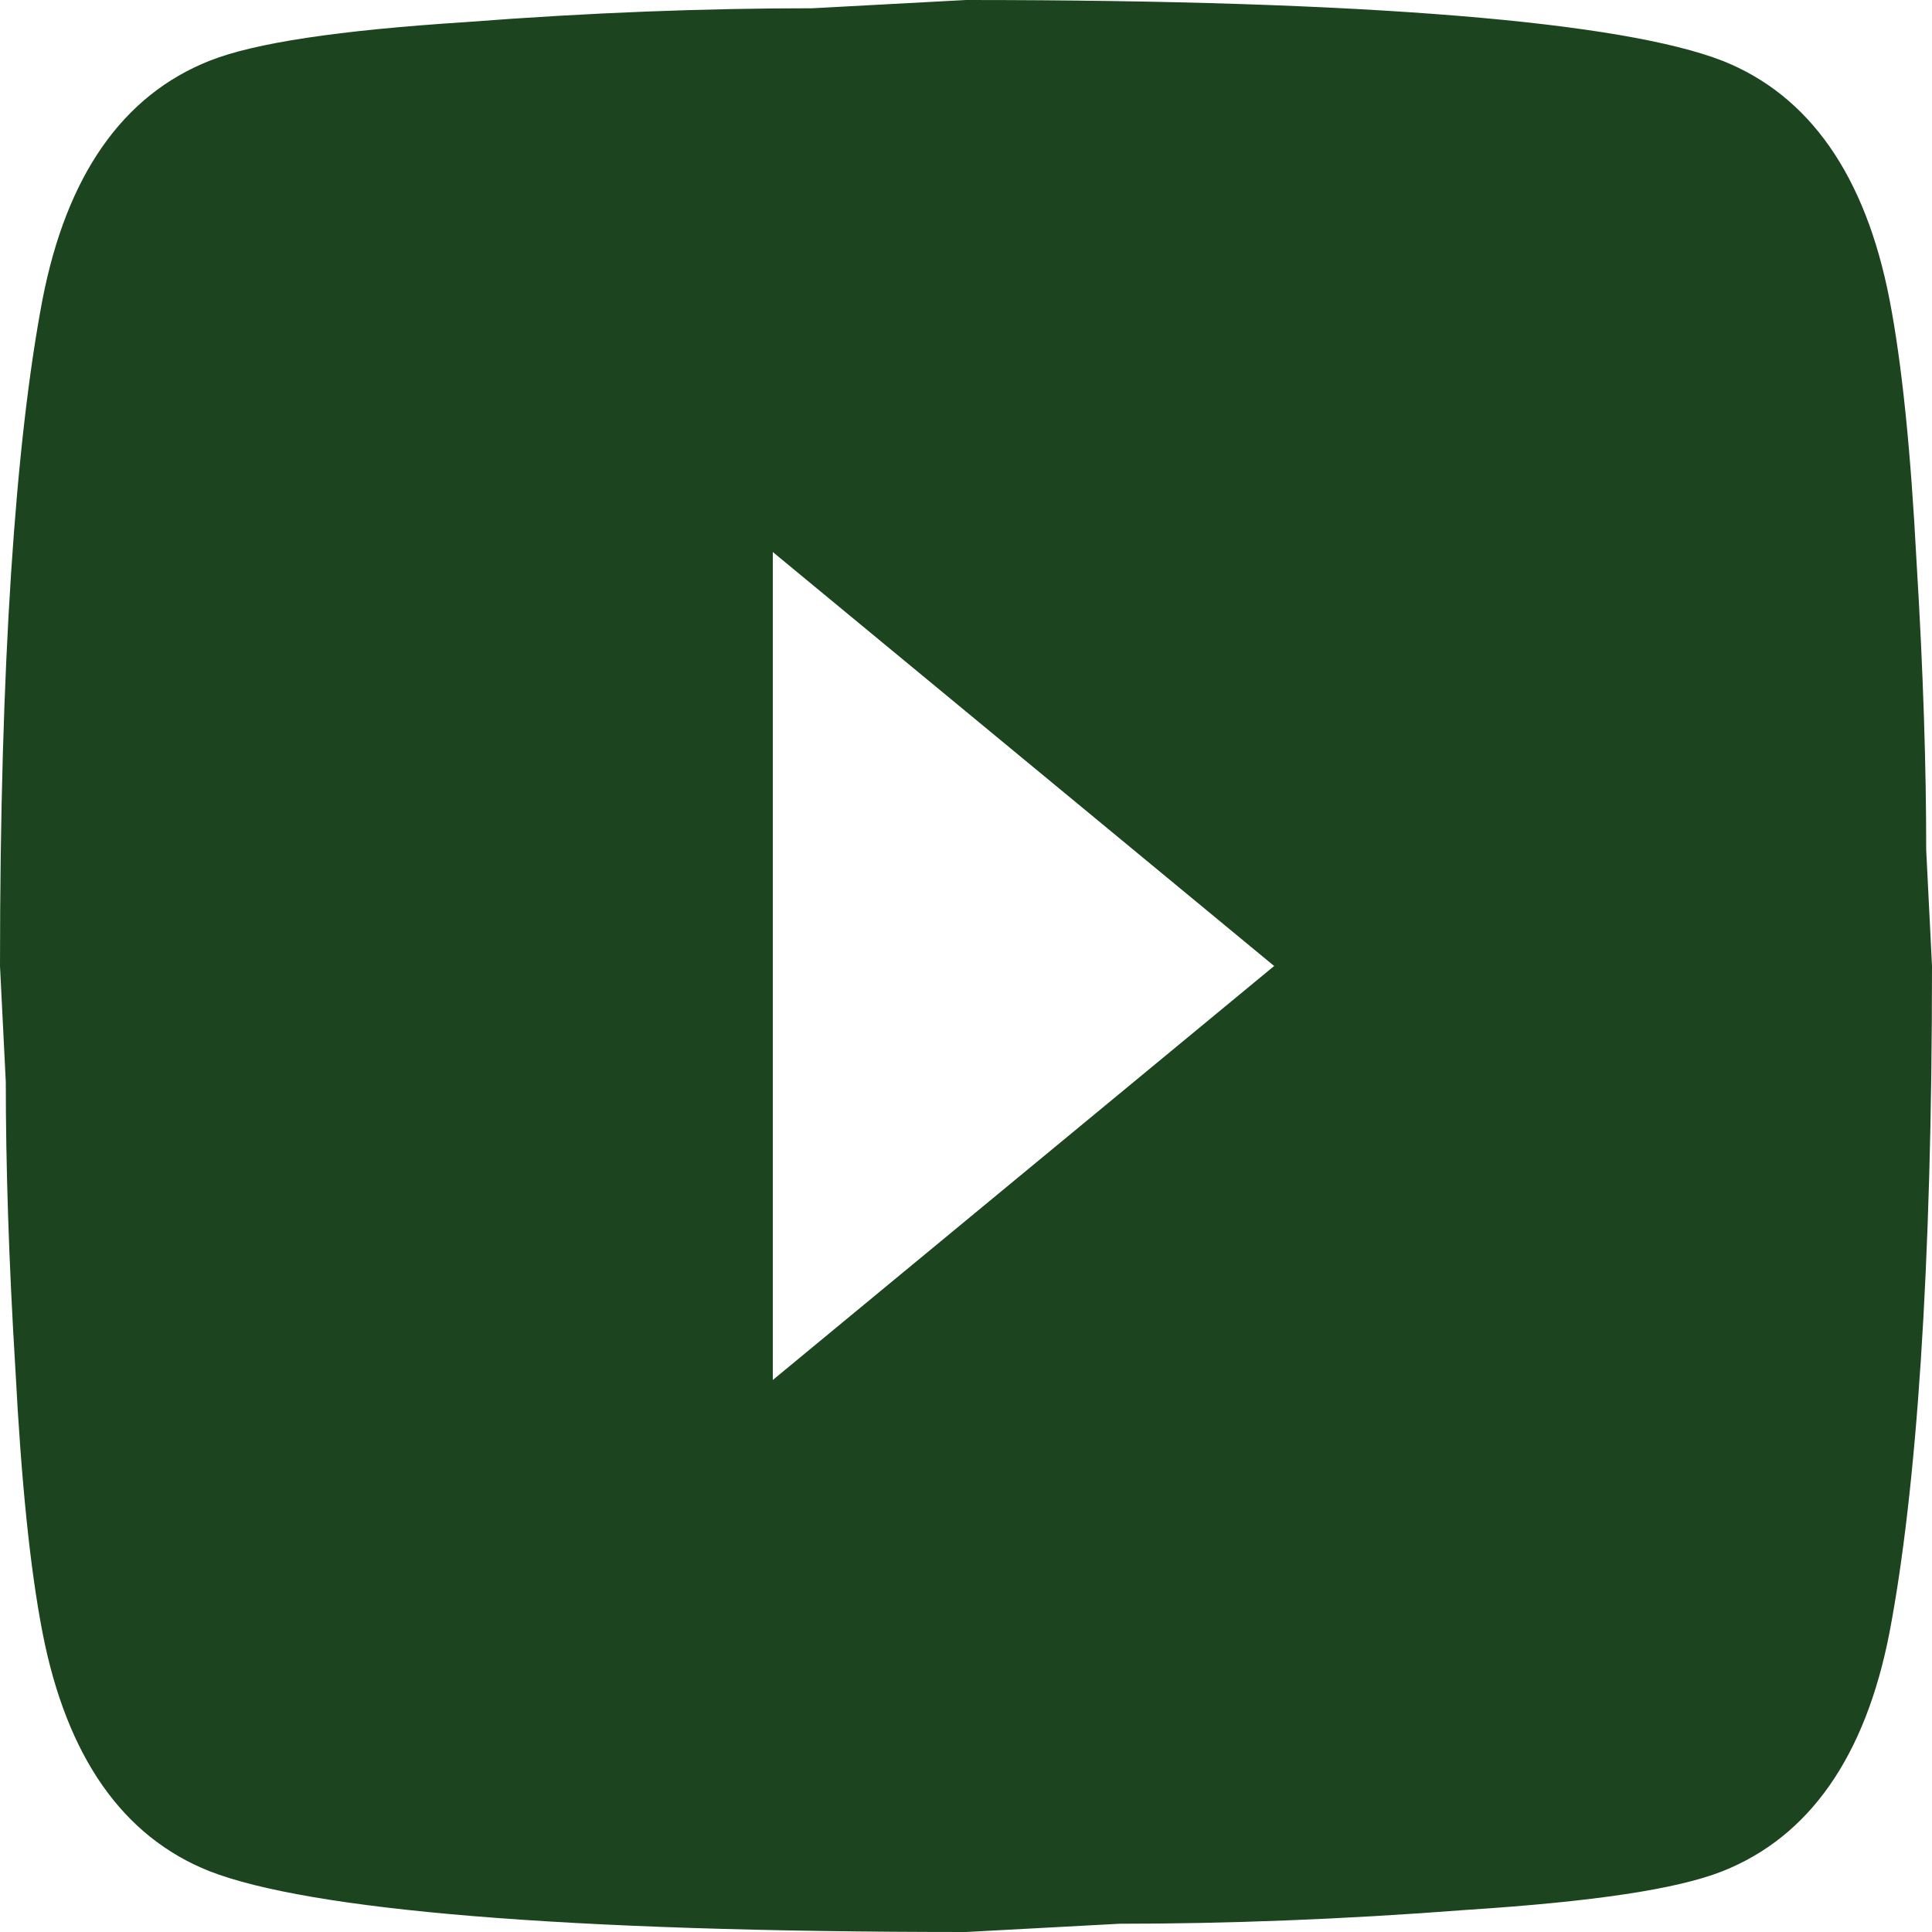 <svg width="18" height="18" viewBox="0 0 18 18" fill="none" xmlns="http://www.w3.org/2000/svg">
<path d="M7.2 12.857L11.871 9L7.2 5.143V12.857ZM17.604 2.79C17.721 3.394 17.802 4.204 17.856 5.233C17.919 6.261 17.946 7.149 17.946 7.92L18 9C18 11.816 17.856 13.886 17.604 15.21C17.379 16.367 16.857 17.113 16.047 17.434C15.624 17.601 14.85 17.717 13.662 17.794C12.492 17.884 11.421 17.923 10.431 17.923L9 18C5.229 18 2.88 17.794 1.953 17.434C1.143 17.113 0.621 16.367 0.396 15.21C0.279 14.606 0.198 13.796 0.144 12.767C0.081 11.739 0.054 10.851 0.054 10.08L0 9C0 6.184 0.144 4.114 0.396 2.79C0.621 1.633 1.143 0.887 1.953 0.566C2.376 0.399 3.15 0.283 4.338 0.206C5.508 0.116 6.579 0.077 7.569 0.077L9 0C12.771 0 15.12 0.206 16.047 0.566C16.857 0.887 17.379 1.633 17.604 2.79Z" fill="#1C441E"/>
</svg>
